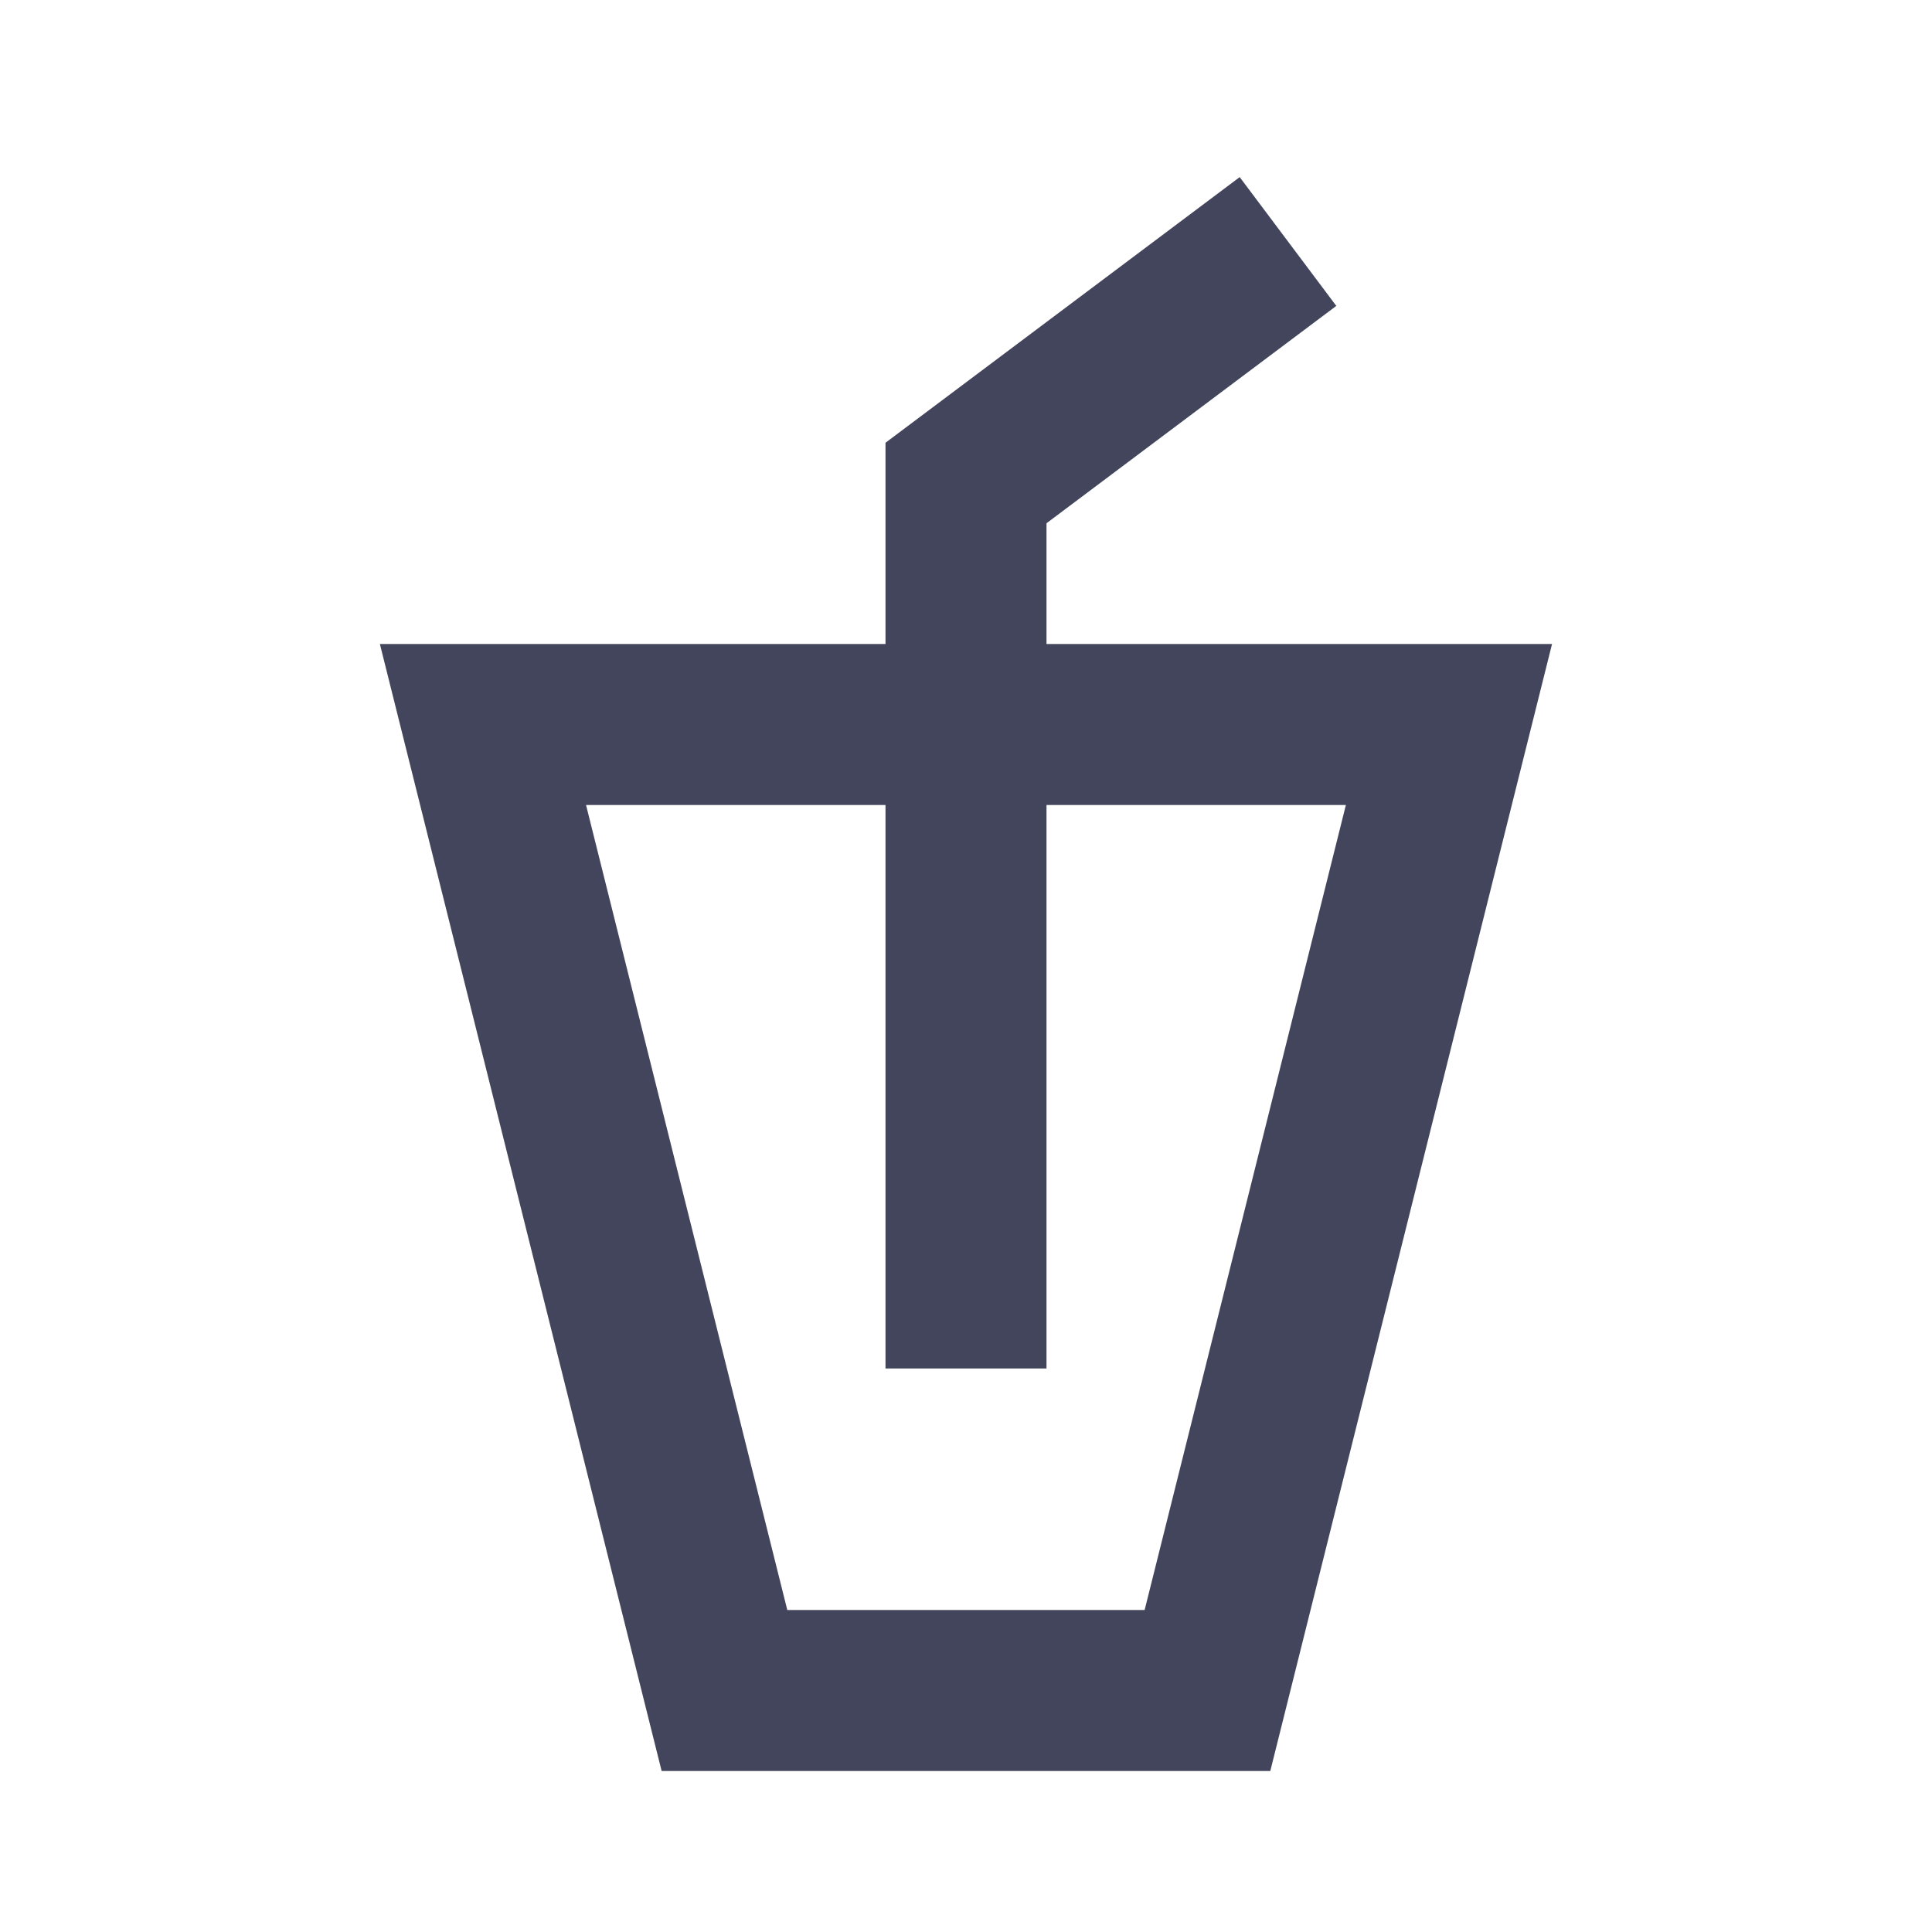 <svg width="24" height="24" viewBox="0 0 24 24" fill="none" xmlns="http://www.w3.org/2000/svg">
<path d="M13 6.5L16.6 3.8L15.4 2.2L11 5.5V8H4.719L8.219 22H15.78L19.28 8H13V6.5ZM16.719 10L14.219 20H9.78L7.28 10H11V17H13V10H16.719Z" fill="#43455C"/>
</svg>
